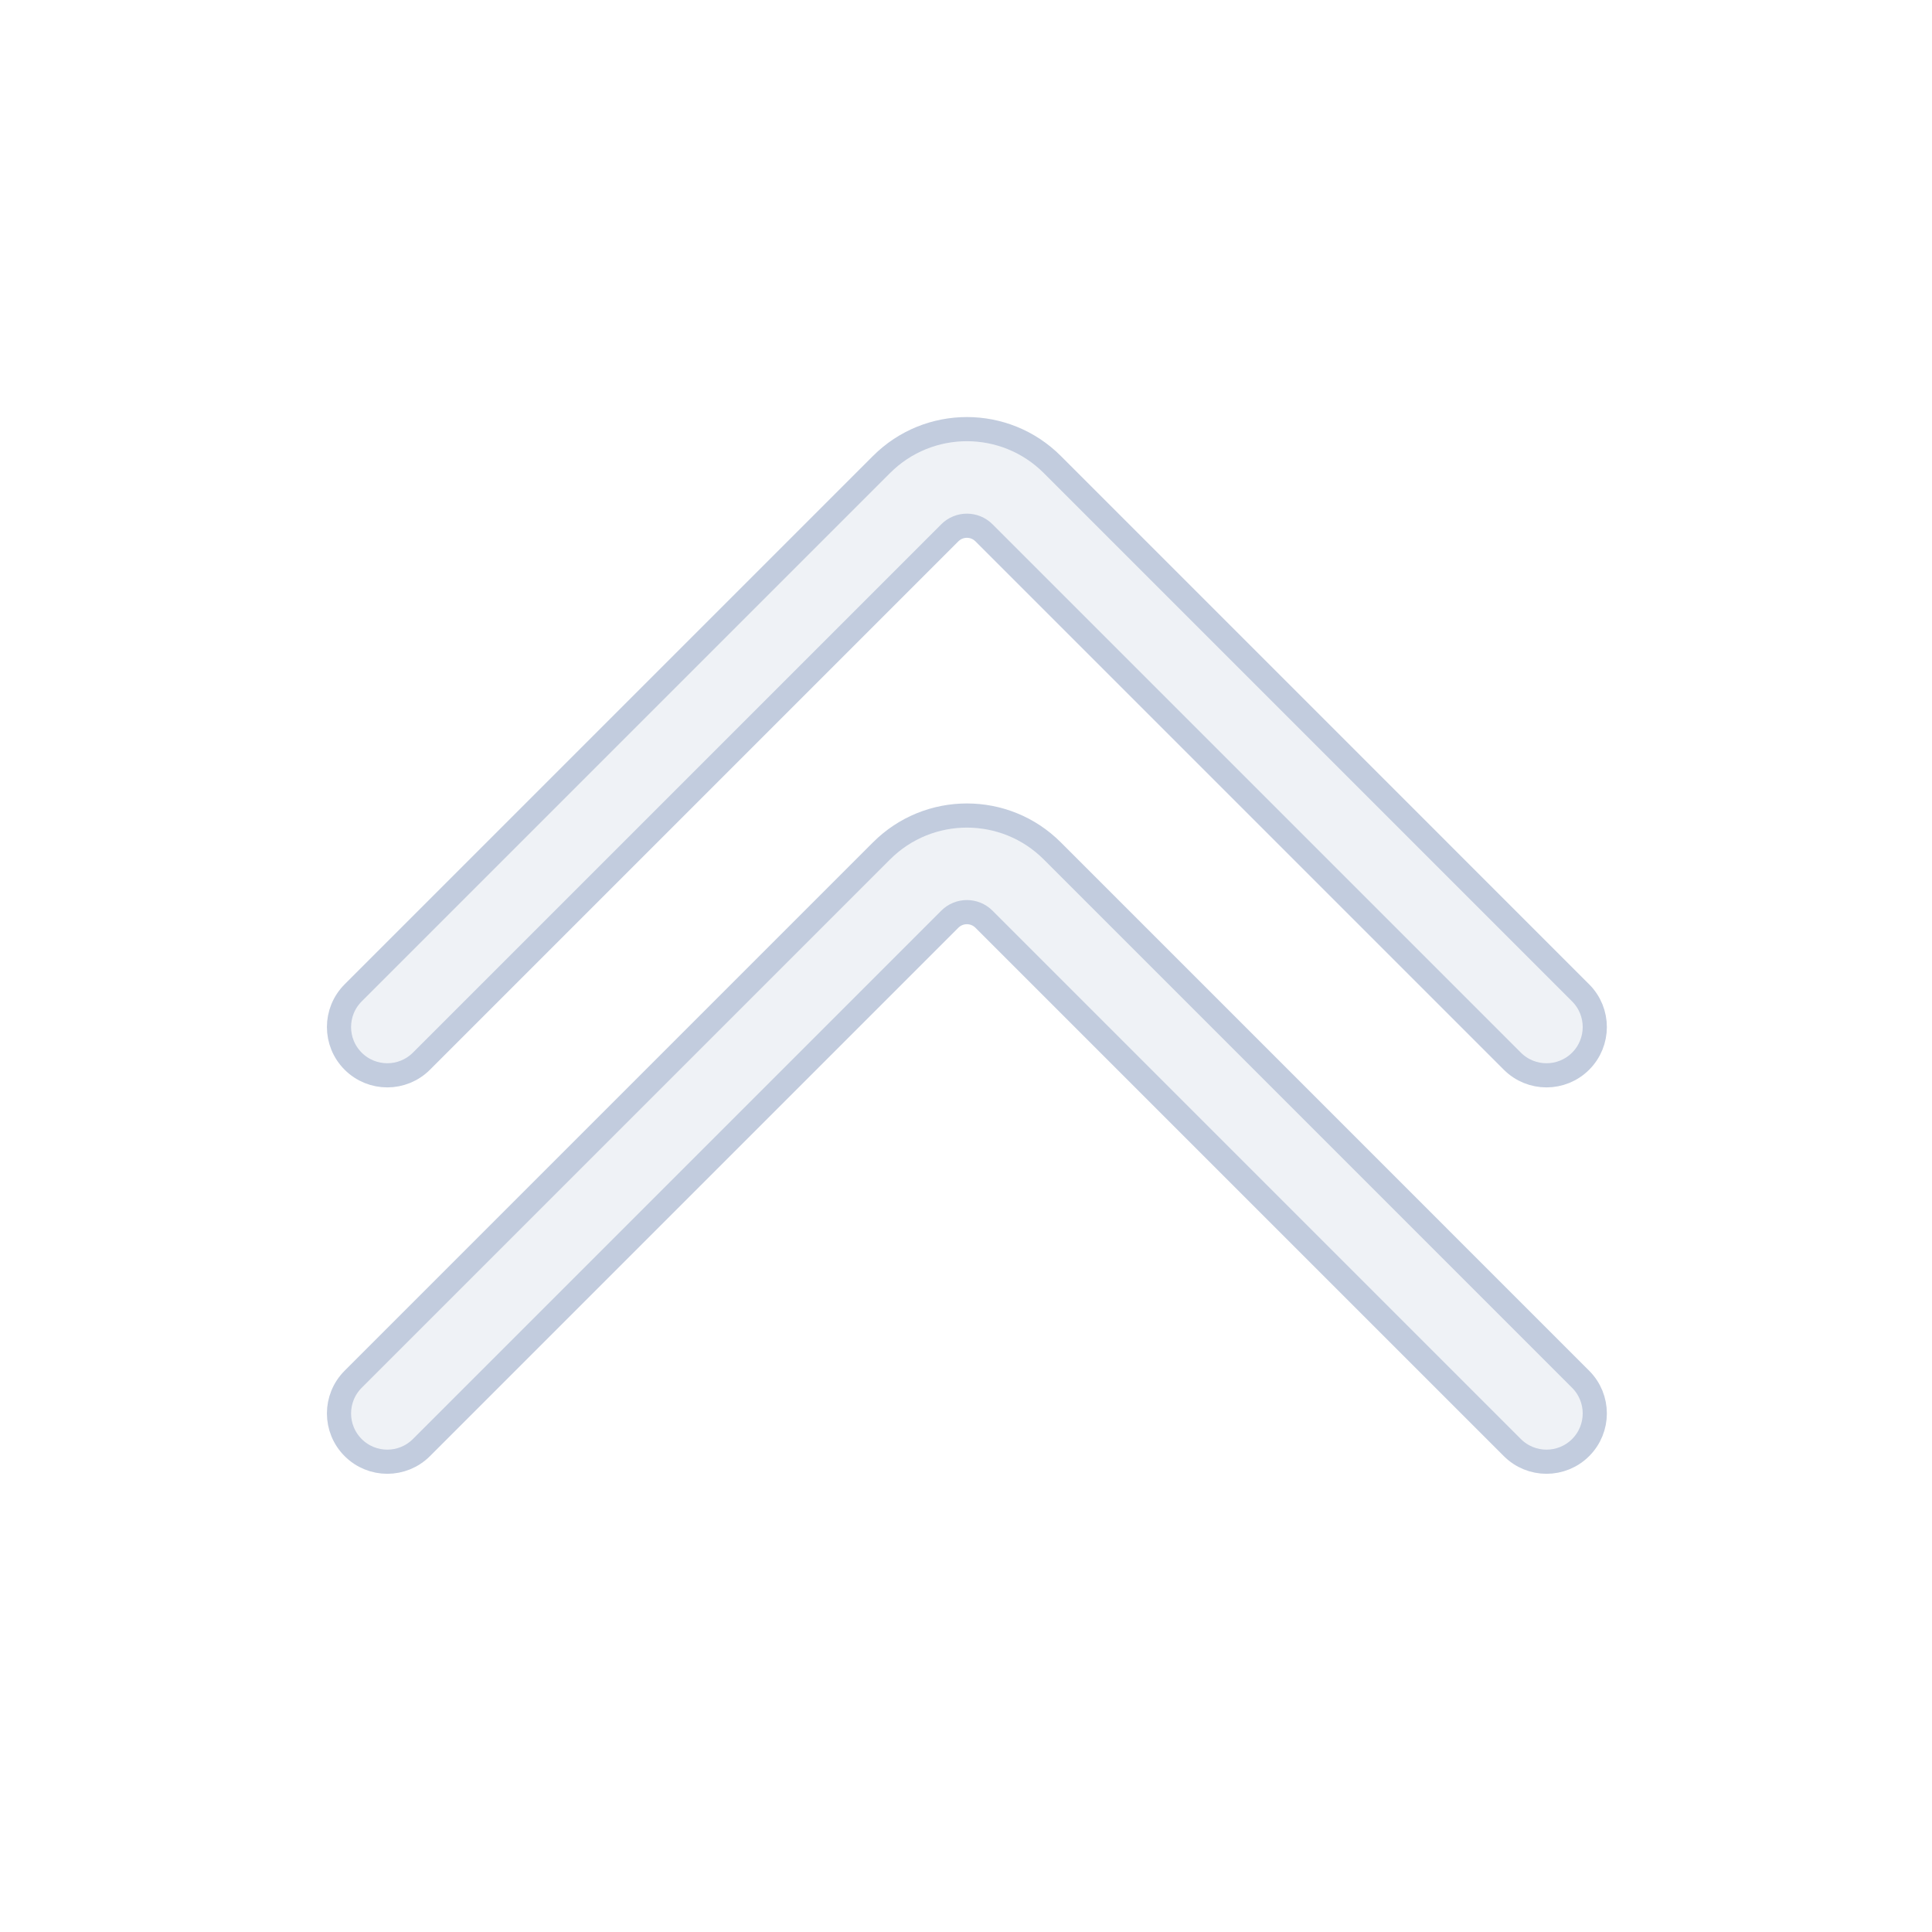 <svg width="80" height="80" viewBox="0 0 80 80" fill="none" xmlns="http://www.w3.org/2000/svg">
  <path d="M40.744 22.062C40.354 21.672 39.721 21.672 39.33 22.062L17.451 43.941C16.67 44.722 15.404 44.722 14.623 43.941C13.842 43.16 13.842 41.894 14.623 41.113L36.502 19.234C38.454 17.281 41.62 17.281 43.573 19.234L65.451 41.113C66.232 41.894 66.232 43.16 65.451 43.941C64.67 44.722 63.404 44.722 62.623 43.941L40.744 22.062Z" fill="#C2CCDE" fill-opacity="0.25" stroke="#C2CCDE" stroke-linecap="round" stroke-linejoin="round" />
  <path d="M40.744 38.062C40.354 37.672 39.721 37.672 39.33 38.062L17.451 59.941C16.67 60.722 15.404 60.722 14.623 59.941C13.842 59.16 13.842 57.894 14.623 57.113L36.502 35.234C38.454 33.281 41.62 33.281 43.573 35.234L65.451 57.113C66.232 57.894 66.232 59.16 65.451 59.941C64.67 60.722 63.404 60.722 62.623 59.941L40.744 38.062Z" fill="#C2CCDE" fill-opacity="0.25" stroke="#C2CCDE" stroke-linecap="round" stroke-linejoin="round" />
</svg>
